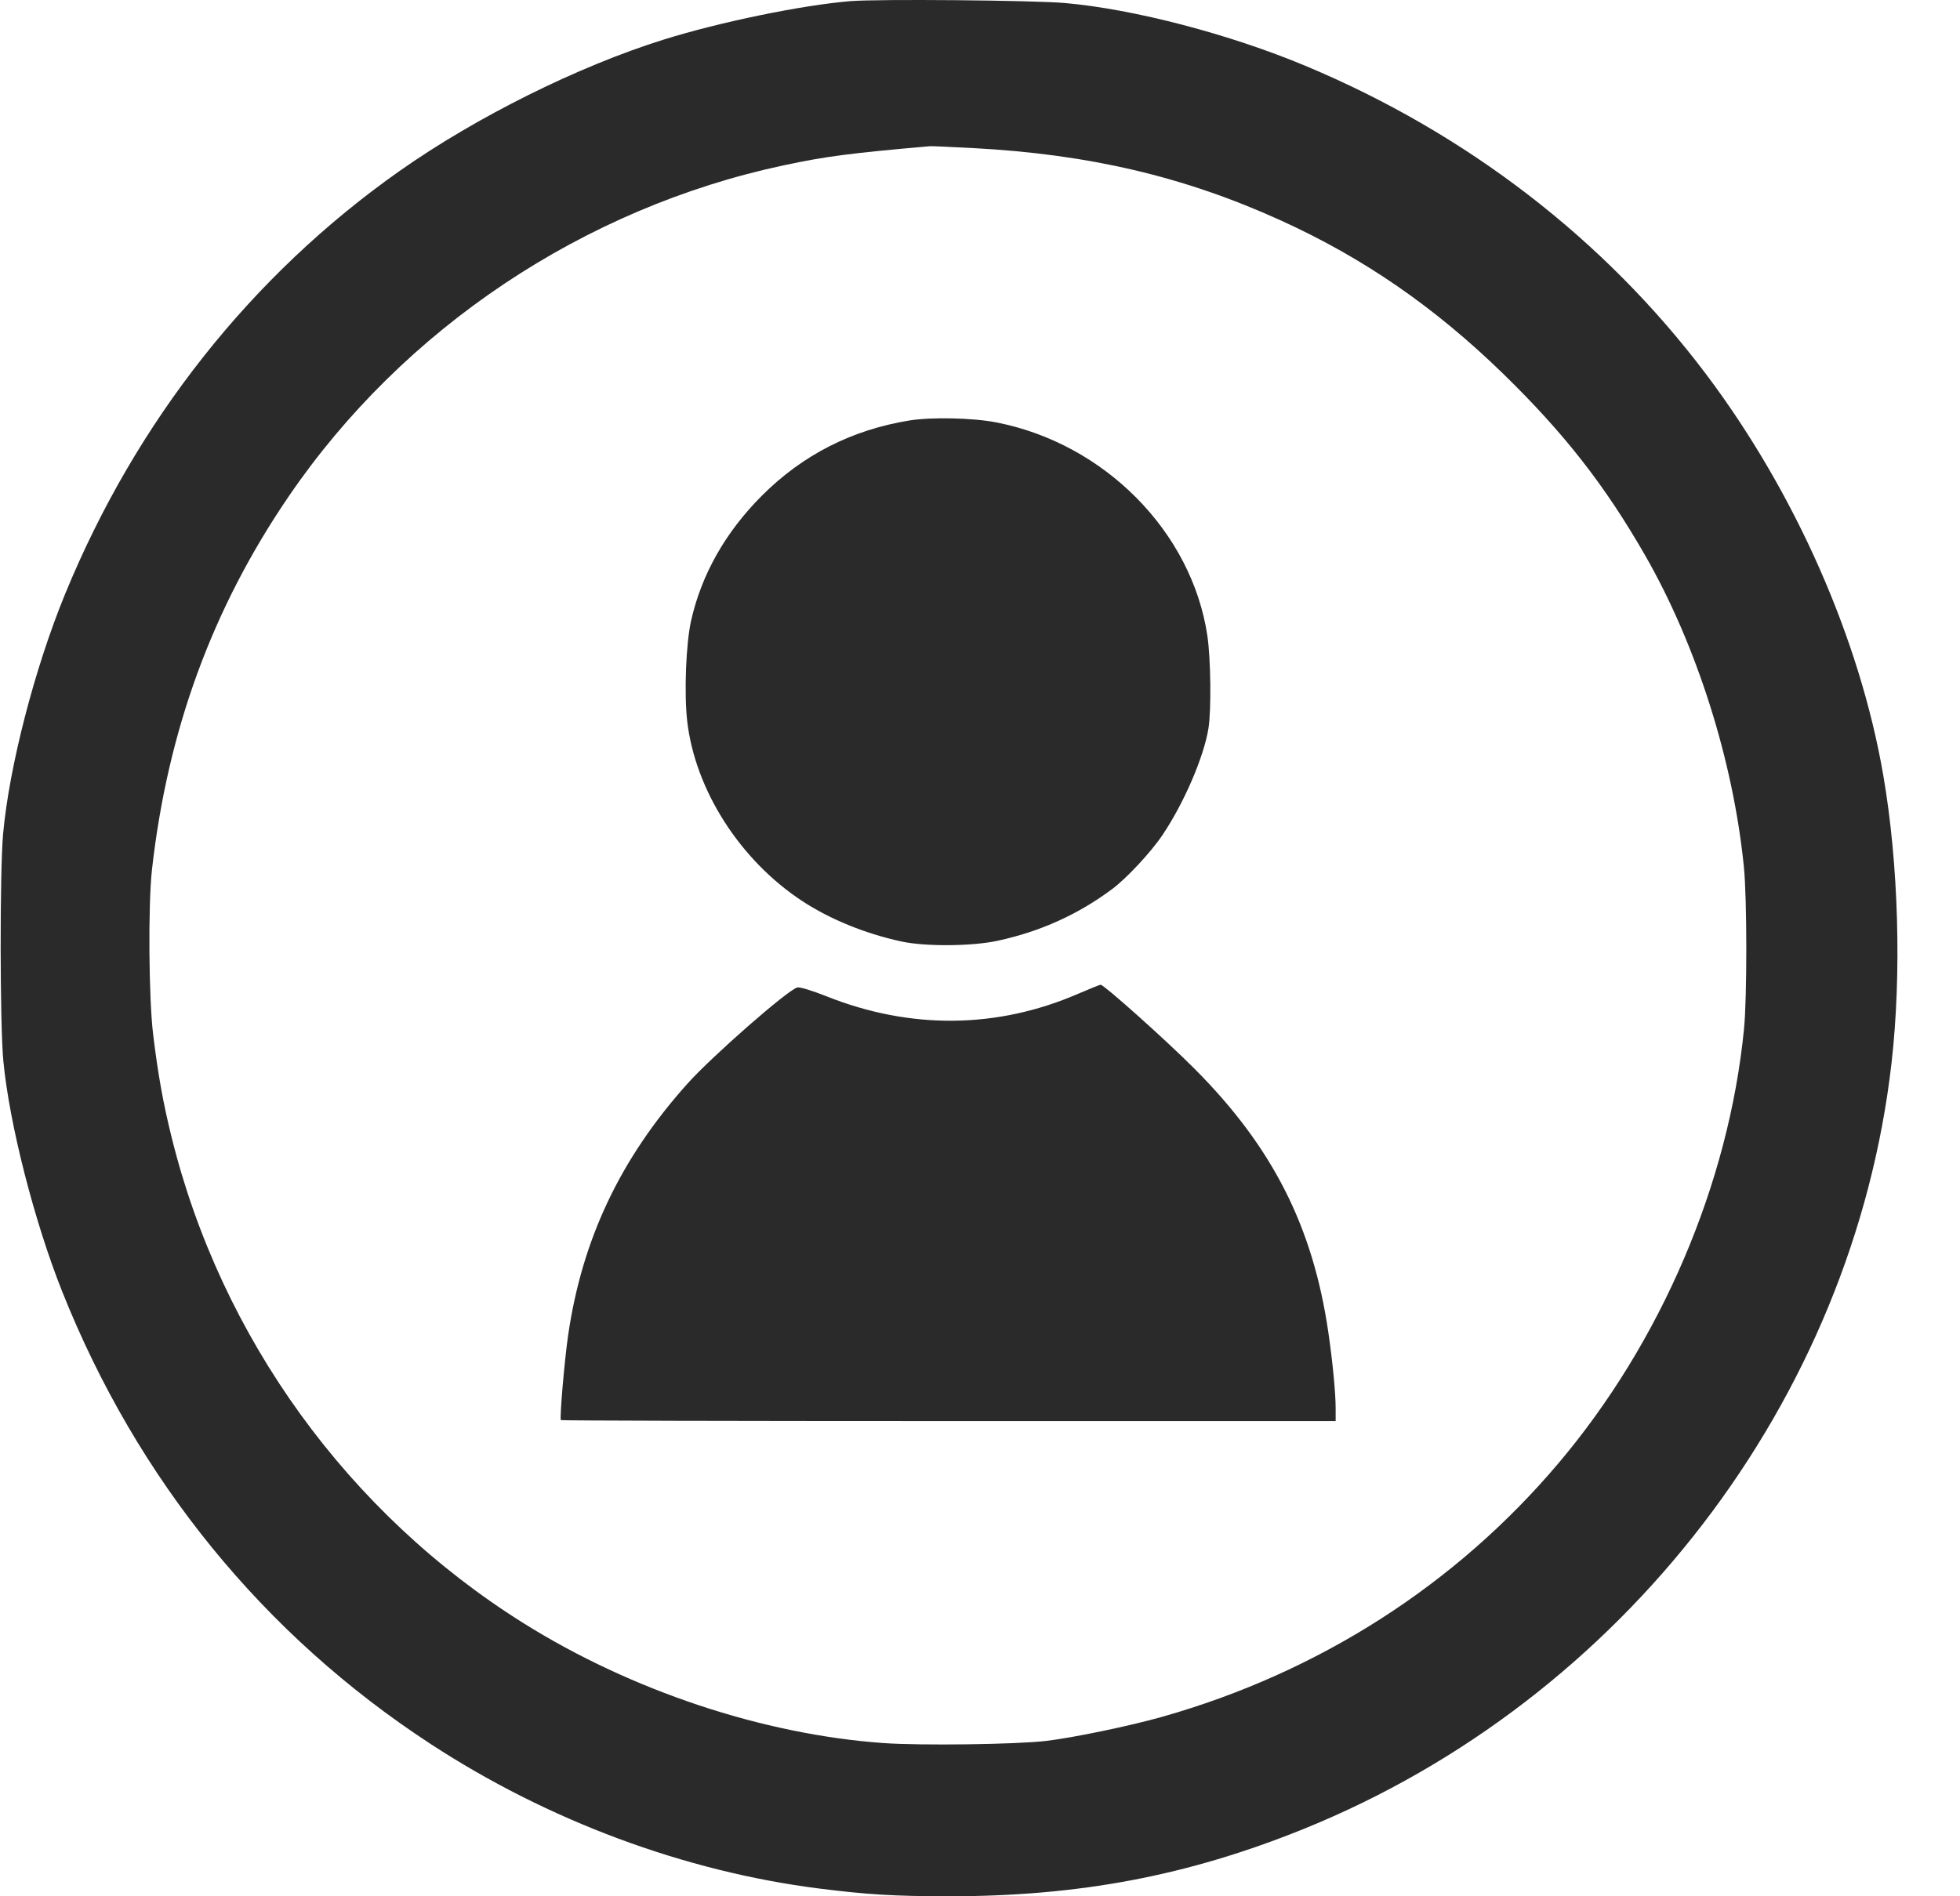 <svg width="31" height="30" viewBox="0 0 31 30" fill="none" xmlns="http://www.w3.org/2000/svg">
<path fill-rule="evenodd" clip-rule="evenodd" d="M13.45 0.018C12.679 0.082 11.388 0.348 10.498 0.626C9.145 1.049 7.535 1.849 6.32 2.705C3.975 4.356 2.151 6.664 1.027 9.404C0.547 10.576 0.147 12.123 0.049 13.191C-0.004 13.775 -0.002 16.217 0.053 16.786C0.148 17.781 0.542 19.323 0.983 20.431C2.17 23.41 4.166 25.863 6.81 27.59C8.666 28.803 10.825 29.607 12.953 29.877C13.713 29.973 14.14 29.999 14.989 30C17.067 30.002 18.788 29.676 20.621 28.934C25.673 26.888 29.307 22.151 29.917 16.818C30.078 15.409 30.029 13.672 29.787 12.268C29.416 10.108 28.392 7.79 26.984 5.92C25.377 3.786 23.195 2.107 20.648 1.042C19.445 0.539 17.937 0.145 16.846 0.048C16.345 0.004 13.884 -0.018 13.45 0.018ZM15.378 2.342C17.223 2.439 18.73 2.793 20.257 3.487C21.569 4.083 22.694 4.86 23.782 5.92C24.742 6.857 25.383 7.677 26.018 8.783C26.834 10.204 27.414 12.035 27.582 13.716C27.632 14.219 27.633 15.774 27.584 16.277C27.343 18.726 26.272 21.232 24.645 23.154C23.018 25.077 20.854 26.461 18.38 27.161C17.867 27.306 16.983 27.49 16.547 27.542C16.078 27.598 14.561 27.618 13.972 27.576C12.066 27.44 9.985 26.747 8.281 25.68C5.51 23.945 3.497 21.164 2.713 17.987C2.58 17.448 2.499 16.997 2.423 16.372C2.352 15.8 2.342 14.316 2.403 13.763C2.651 11.555 3.358 9.623 4.569 7.849C6.379 5.197 9.234 3.288 12.398 2.615C13.065 2.473 13.449 2.423 14.71 2.313C14.733 2.311 15.034 2.324 15.378 2.342ZM14.384 6.652C13.473 6.8 12.693 7.198 12.049 7.843C11.474 8.419 11.095 9.089 10.931 9.818C10.849 10.18 10.819 10.97 10.869 11.409C10.995 12.498 11.703 13.607 12.687 14.254C13.126 14.543 13.69 14.773 14.263 14.896C14.642 14.977 15.378 14.971 15.78 14.883C16.455 14.737 17.051 14.467 17.587 14.068C17.821 13.894 18.204 13.482 18.388 13.208C18.728 12.701 19.04 11.977 19.113 11.525C19.16 11.235 19.15 10.42 19.096 10.057C18.85 8.411 17.466 7.014 15.755 6.682C15.384 6.61 14.732 6.596 14.384 6.652ZM17.05 15.723C15.771 16.277 14.397 16.29 13.073 15.762C12.841 15.67 12.65 15.612 12.611 15.622C12.46 15.66 11.262 16.71 10.872 17.145C9.81 18.331 9.206 19.607 8.985 21.129C8.927 21.531 8.849 22.445 8.871 22.467C8.879 22.475 11.639 22.482 15.005 22.482H21.125L21.125 22.278C21.125 22.039 21.078 21.55 21.01 21.082C20.766 19.405 20.128 18.148 18.895 16.91C18.444 16.457 17.459 15.576 17.407 15.579C17.393 15.579 17.233 15.645 17.05 15.723Z" fill="#2A2A2A"/>
</svg>

